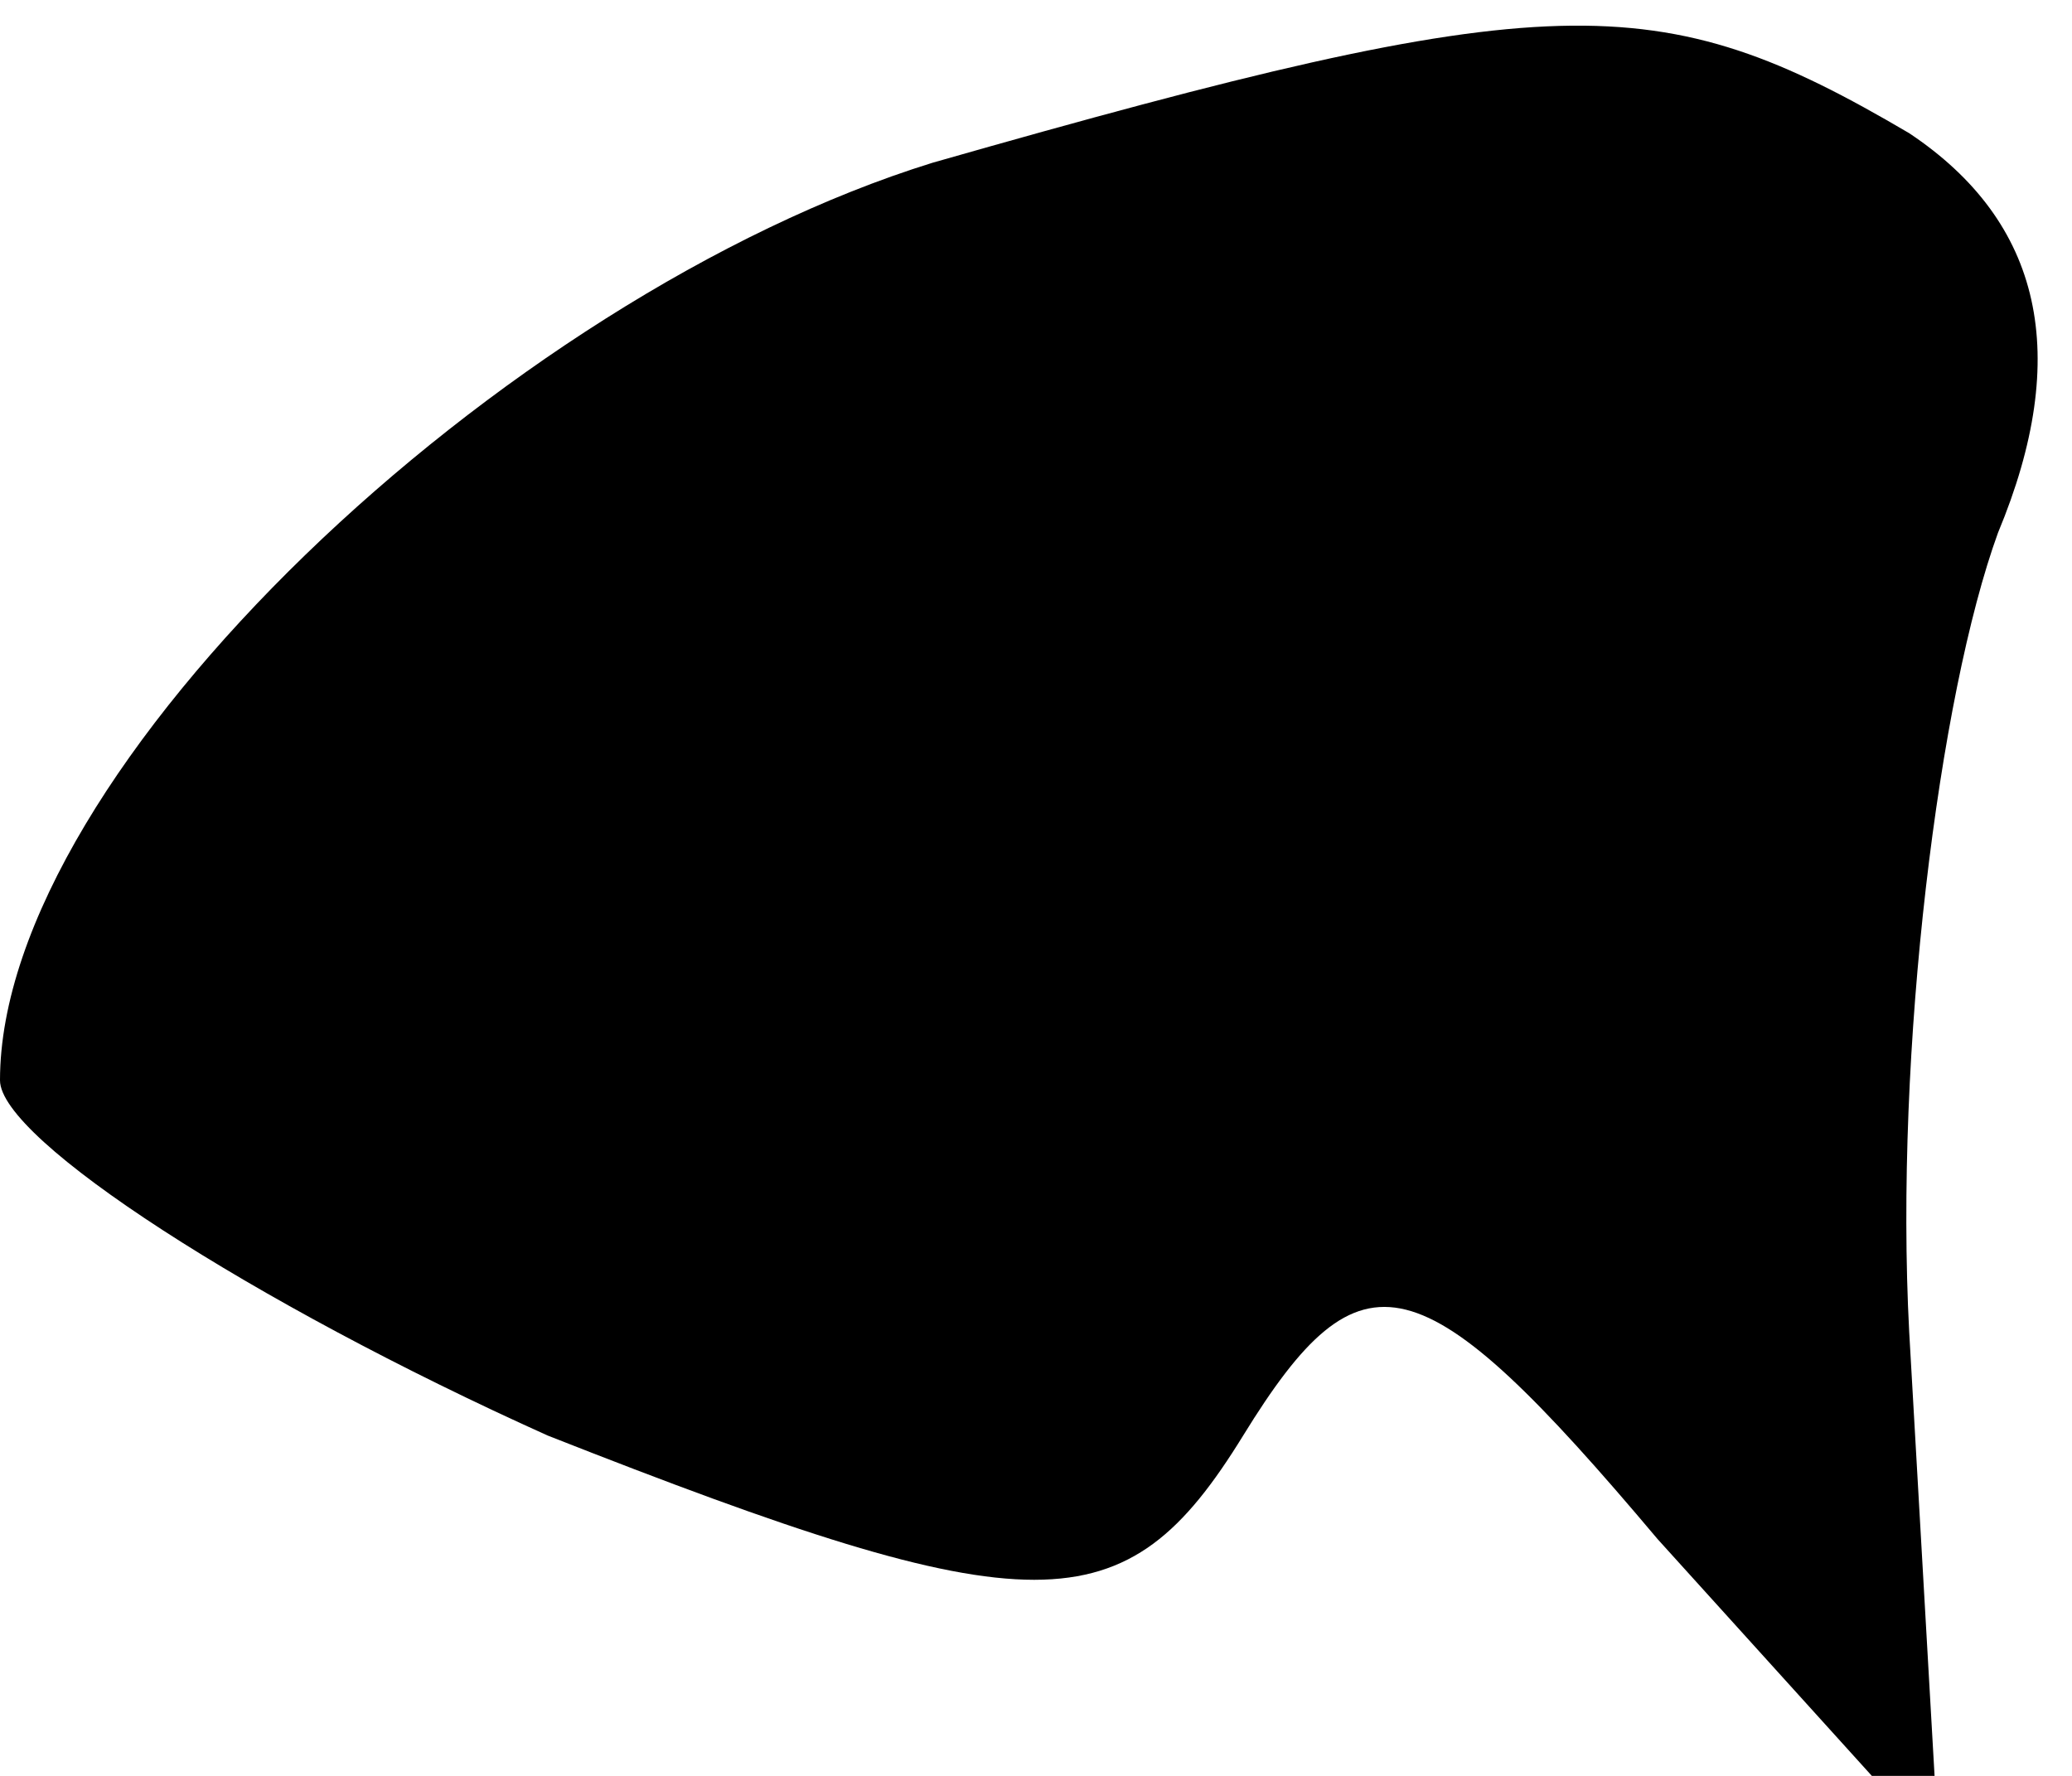 <?xml version="1.0" standalone="no"?>
<!DOCTYPE svg PUBLIC "-//W3C//DTD SVG 20010904//EN"
 "http://www.w3.org/TR/2001/REC-SVG-20010904/DTD/svg10.dtd">
<svg version="1.0" xmlns="http://www.w3.org/2000/svg"
 width="14pt" height="12pt" viewBox="0 0 14 12"
 preserveAspectRatio="xMidYMid meet">
<g transform="translate(0,12) scale(0.1,-0.1)"
fill="#000000" stroke="none">
<path fill="#000000" stroke="none" d="M63 109 c-29 -9 -63 -41 -63 -62 0 -4
17 -15 37 -24 33 -13 39 -13 47 0 8 13 12 12 28 -7 l19 -21 -2 35 c-1 19 2 43
6 54 5 12 3 21 -6 27 -17 10 -24 10 -66 -2z"/>
</g>
</svg>
